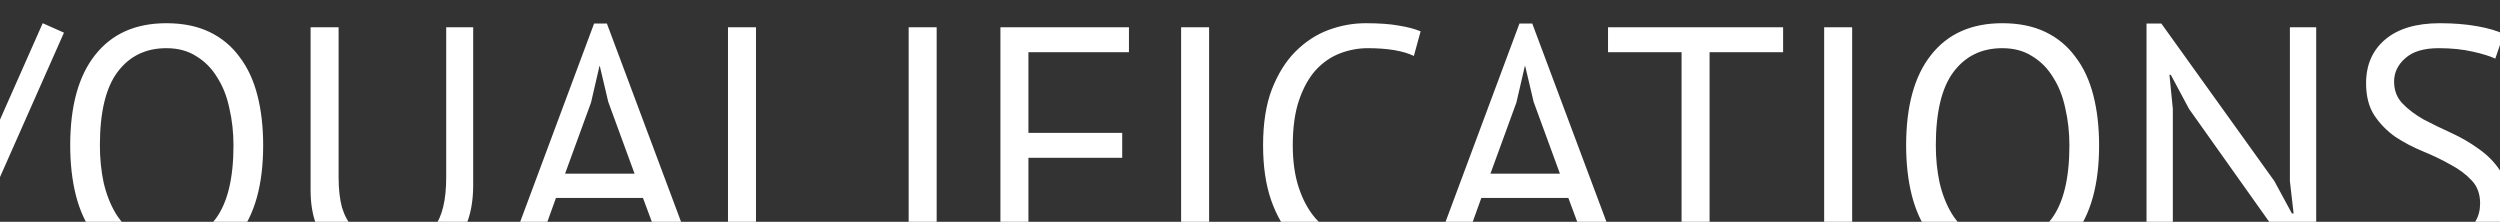 <svg width="1082" height="96" viewBox="0 0 1082 96" fill="none" xmlns="http://www.w3.org/2000/svg">
<rect x="0" y="0" width="1082" height="96" fill="#333333" stroke="none"/>
<g clip-path="url(#clip0)">
<path d="M18.486 10.048L27.684 14.136L-25.606 134.44L-34.804 130.352L18.486 10.048ZM124.995 138.966C122.659 139.647 120.372 140.085 118.133 140.28C115.894 140.572 113.656 140.718 111.417 140.718C106.55 140.718 101.781 140.183 97.109 139.112C92.534 138.139 88.057 137.019 83.677 135.754C79.394 134.586 75.258 133.467 71.267 132.396C67.276 131.423 63.48 130.936 59.879 130.936C57.543 130.936 55.304 131.228 53.163 131.812V121.154C54.526 120.862 55.84 120.619 57.105 120.424C58.37 120.229 59.684 120.132 61.047 120.132C65.135 120.132 69.174 120.619 73.165 121.592C77.253 122.663 81.39 123.782 85.575 124.95C89.76 126.215 94.043 127.335 98.423 128.308C102.803 129.379 107.426 129.914 112.293 129.914C116.576 129.914 120.81 129.427 124.995 128.454V138.966ZM30.387 62.9C30.387 45.867 33.988 32.824 41.191 23.772C48.394 14.623 58.662 10.048 71.997 10.048C79.2 10.048 85.429 11.313 90.685 13.844C95.941 16.375 100.272 19.976 103.679 24.648C107.183 29.223 109.762 34.771 111.417 41.292C113.072 47.716 113.899 54.919 113.899 62.9C113.899 79.933 110.249 93.025 102.949 102.174C95.746 111.226 85.429 115.752 71.997 115.752C64.892 115.752 58.711 114.487 53.455 111.956C48.296 109.425 43.965 105.873 40.461 101.298C37.054 96.626 34.524 91.078 32.869 84.654C31.214 78.133 30.387 70.881 30.387 62.9ZM43.235 62.9C43.235 68.545 43.77 73.899 44.841 78.96C46.009 84.021 47.761 88.499 50.097 92.392C52.433 96.188 55.402 99.254 59.003 101.59C62.702 103.829 67.033 104.948 71.997 104.948C81.049 104.948 88.154 101.541 93.313 94.728C98.472 87.817 101.051 77.208 101.051 62.9C101.051 57.352 100.467 52.047 99.299 46.986C98.228 41.827 96.476 37.35 94.043 33.554C91.707 29.661 88.69 26.595 84.991 24.356C81.39 22.02 77.058 20.852 71.997 20.852C63.042 20.852 55.986 24.307 50.827 31.218C45.766 38.031 43.235 48.592 43.235 62.9ZM193.118 11.8H204.798V79.982C204.798 86.114 203.97 91.419 202.316 95.896C200.758 100.373 198.471 104.072 195.454 106.992C192.534 109.815 188.981 111.907 184.796 113.27C180.61 114.633 175.987 115.314 170.926 115.314C158.856 115.314 149.756 112.589 143.624 107.138C137.492 101.687 134.426 93.414 134.426 82.318V11.8H146.544V76.624C146.544 81.783 147.03 86.163 148.004 89.764C149.074 93.268 150.632 96.139 152.676 98.378C154.72 100.519 157.25 102.077 160.268 103.05C163.382 104.023 166.984 104.51 171.072 104.51C178.956 104.51 184.601 102.369 188.008 98.086C191.414 93.706 193.118 86.552 193.118 76.624V11.8ZM278.286 85.676H240.618L230.398 114H218.426L257.116 10.194H262.664L301.5 114H288.798L278.286 85.676ZM244.56 75.164H274.636L263.248 44.066L259.598 28.59H259.452L255.802 44.358L244.56 75.164ZM375.516 114H315.072V11.8H327.19V103.196H375.516V114ZM393.27 11.8H405.388V114H393.27V11.8ZM432.984 11.8H488.61V22.604H445.102V57.498H485.69V68.302H445.102V114H432.984V11.8ZM511.182 11.8H523.3V114H511.182V11.8ZM616.304 109.766C613.384 112.005 609.686 113.562 605.208 114.438C600.731 115.314 595.962 115.752 590.9 115.752C584.768 115.752 579.026 114.73 573.672 112.686C568.319 110.545 563.647 107.333 559.656 103.05C555.666 98.767 552.502 93.317 550.166 86.698C547.83 79.982 546.662 72.049 546.662 62.9C546.662 53.361 547.928 45.283 550.458 38.664C553.086 31.948 556.493 26.497 560.678 22.312C564.961 18.029 569.73 14.915 574.986 12.968C580.242 11.021 585.596 10.048 591.046 10.048C596.886 10.048 601.656 10.389 605.354 11.07C609.053 11.654 612.216 12.481 614.844 13.552L611.924 24.21C607.252 21.971 600.585 20.852 591.922 20.852C587.932 20.852 583.99 21.582 580.096 23.042C576.203 24.502 572.699 26.887 569.584 30.196C566.567 33.505 564.134 37.837 562.284 43.19C560.435 48.543 559.51 55.113 559.51 62.9C559.51 69.908 560.386 76.04 562.138 81.296C563.89 86.552 566.275 90.932 569.292 94.436C572.407 97.94 576.008 100.568 580.096 102.32C584.282 104.072 588.808 104.948 593.674 104.948C598.054 104.948 601.85 104.51 605.062 103.634C608.372 102.758 611.146 101.639 613.384 100.276L616.304 109.766ZM678.788 85.676H641.12L630.9 114H618.928L657.618 10.194H663.166L702.002 114H689.3L678.788 85.676ZM645.062 75.164H675.138L663.75 44.066L660.1 28.59H659.954L656.304 44.358L645.062 75.164ZM771.728 22.604H739.9V114H727.782V22.604H695.954V11.8H771.728V22.604ZM789.495 11.8H801.613V114H789.495V11.8ZM824.975 62.9C824.975 45.867 828.576 32.824 835.779 23.772C842.981 14.623 853.25 10.048 866.585 10.048C873.787 10.048 880.017 11.313 885.273 13.844C890.529 16.375 894.86 19.976 898.267 24.648C901.771 29.223 904.35 34.771 906.005 41.292C907.659 47.716 908.487 54.919 908.487 62.9C908.487 79.933 904.837 93.025 897.537 102.174C890.334 111.226 880.017 115.752 866.585 115.752C859.479 115.752 853.299 114.487 848.043 111.956C842.884 109.425 838.553 105.873 835.049 101.298C831.642 96.626 829.111 91.078 827.457 84.654C825.802 78.133 824.975 70.881 824.975 62.9ZM837.823 62.9C837.823 68.545 838.358 73.899 839.429 78.96C840.597 84.021 842.349 88.499 844.685 92.392C847.021 96.188 849.989 99.254 853.591 101.59C857.289 103.829 861.621 104.948 866.585 104.948C875.637 104.948 882.742 101.541 887.901 94.728C893.059 87.817 895.639 77.208 895.639 62.9C895.639 57.352 895.055 52.047 893.887 46.986C892.816 41.827 891.064 37.35 888.631 33.554C886.295 29.661 883.277 26.595 879.579 24.356C875.977 22.02 871.646 20.852 866.585 20.852C857.63 20.852 850.573 24.307 845.415 31.218C840.353 38.031 837.823 48.592 837.823 62.9ZM947.41 47.132L939.526 32.386H938.942L940.402 47.132V114H929.014V10.194H935.438L984.348 78.376L991.94 92.392H992.67L991.064 78.376V11.8H1002.45V115.606H996.028L947.41 47.132ZM1073.39 88.012C1073.39 83.924 1072.17 80.615 1069.74 78.084C1067.3 75.456 1064.24 73.169 1060.54 71.222C1056.94 69.178 1052.99 67.28 1048.71 65.528C1044.43 63.776 1040.44 61.683 1036.74 59.25C1033.14 56.719 1030.12 53.653 1027.69 50.052C1025.25 46.353 1024.04 41.681 1024.04 36.036C1024.04 28.055 1026.81 21.728 1032.36 17.056C1037.91 12.384 1045.79 10.048 1056.01 10.048C1061.95 10.048 1067.35 10.486 1072.22 11.362C1077.08 12.238 1080.88 13.357 1083.61 14.72L1079.96 25.378C1077.72 24.307 1074.41 23.285 1070.03 22.312C1065.75 21.339 1060.88 20.852 1055.43 20.852C1049 20.852 1044.19 22.312 1040.97 25.232C1037.76 28.055 1036.16 31.413 1036.16 35.306C1036.16 39.102 1037.37 42.265 1039.81 44.796C1042.24 47.327 1045.26 49.614 1048.86 51.658C1052.56 53.605 1056.55 55.551 1060.83 57.498C1065.11 59.445 1069.05 61.732 1072.66 64.36C1076.35 66.891 1079.42 69.957 1081.85 73.558C1084.29 77.159 1085.5 81.637 1085.5 86.99C1085.5 91.37 1084.73 95.312 1083.17 98.816C1081.61 102.32 1079.32 105.337 1076.31 107.868C1073.29 110.399 1069.64 112.345 1065.36 113.708C1061.07 115.071 1056.21 115.752 1050.76 115.752C1043.46 115.752 1037.42 115.168 1032.65 114C1027.88 112.929 1024.18 111.713 1021.56 110.35L1025.64 99.4C1027.88 100.665 1031.19 101.931 1035.57 103.196C1039.95 104.364 1044.87 104.948 1050.32 104.948C1053.53 104.948 1056.55 104.656 1059.37 104.072C1062.19 103.391 1064.63 102.369 1066.67 101.006C1068.71 99.546 1070.32 97.745 1071.49 95.604C1072.75 93.463 1073.39 90.932 1073.39 88.012Z" fill="white"/>
</g>
<defs>
<clipPath id="clip0">
<rect width="1100" height="228" fill="white" transform="translate(-18 -56)"/>
</clipPath>
</defs>
</svg>
